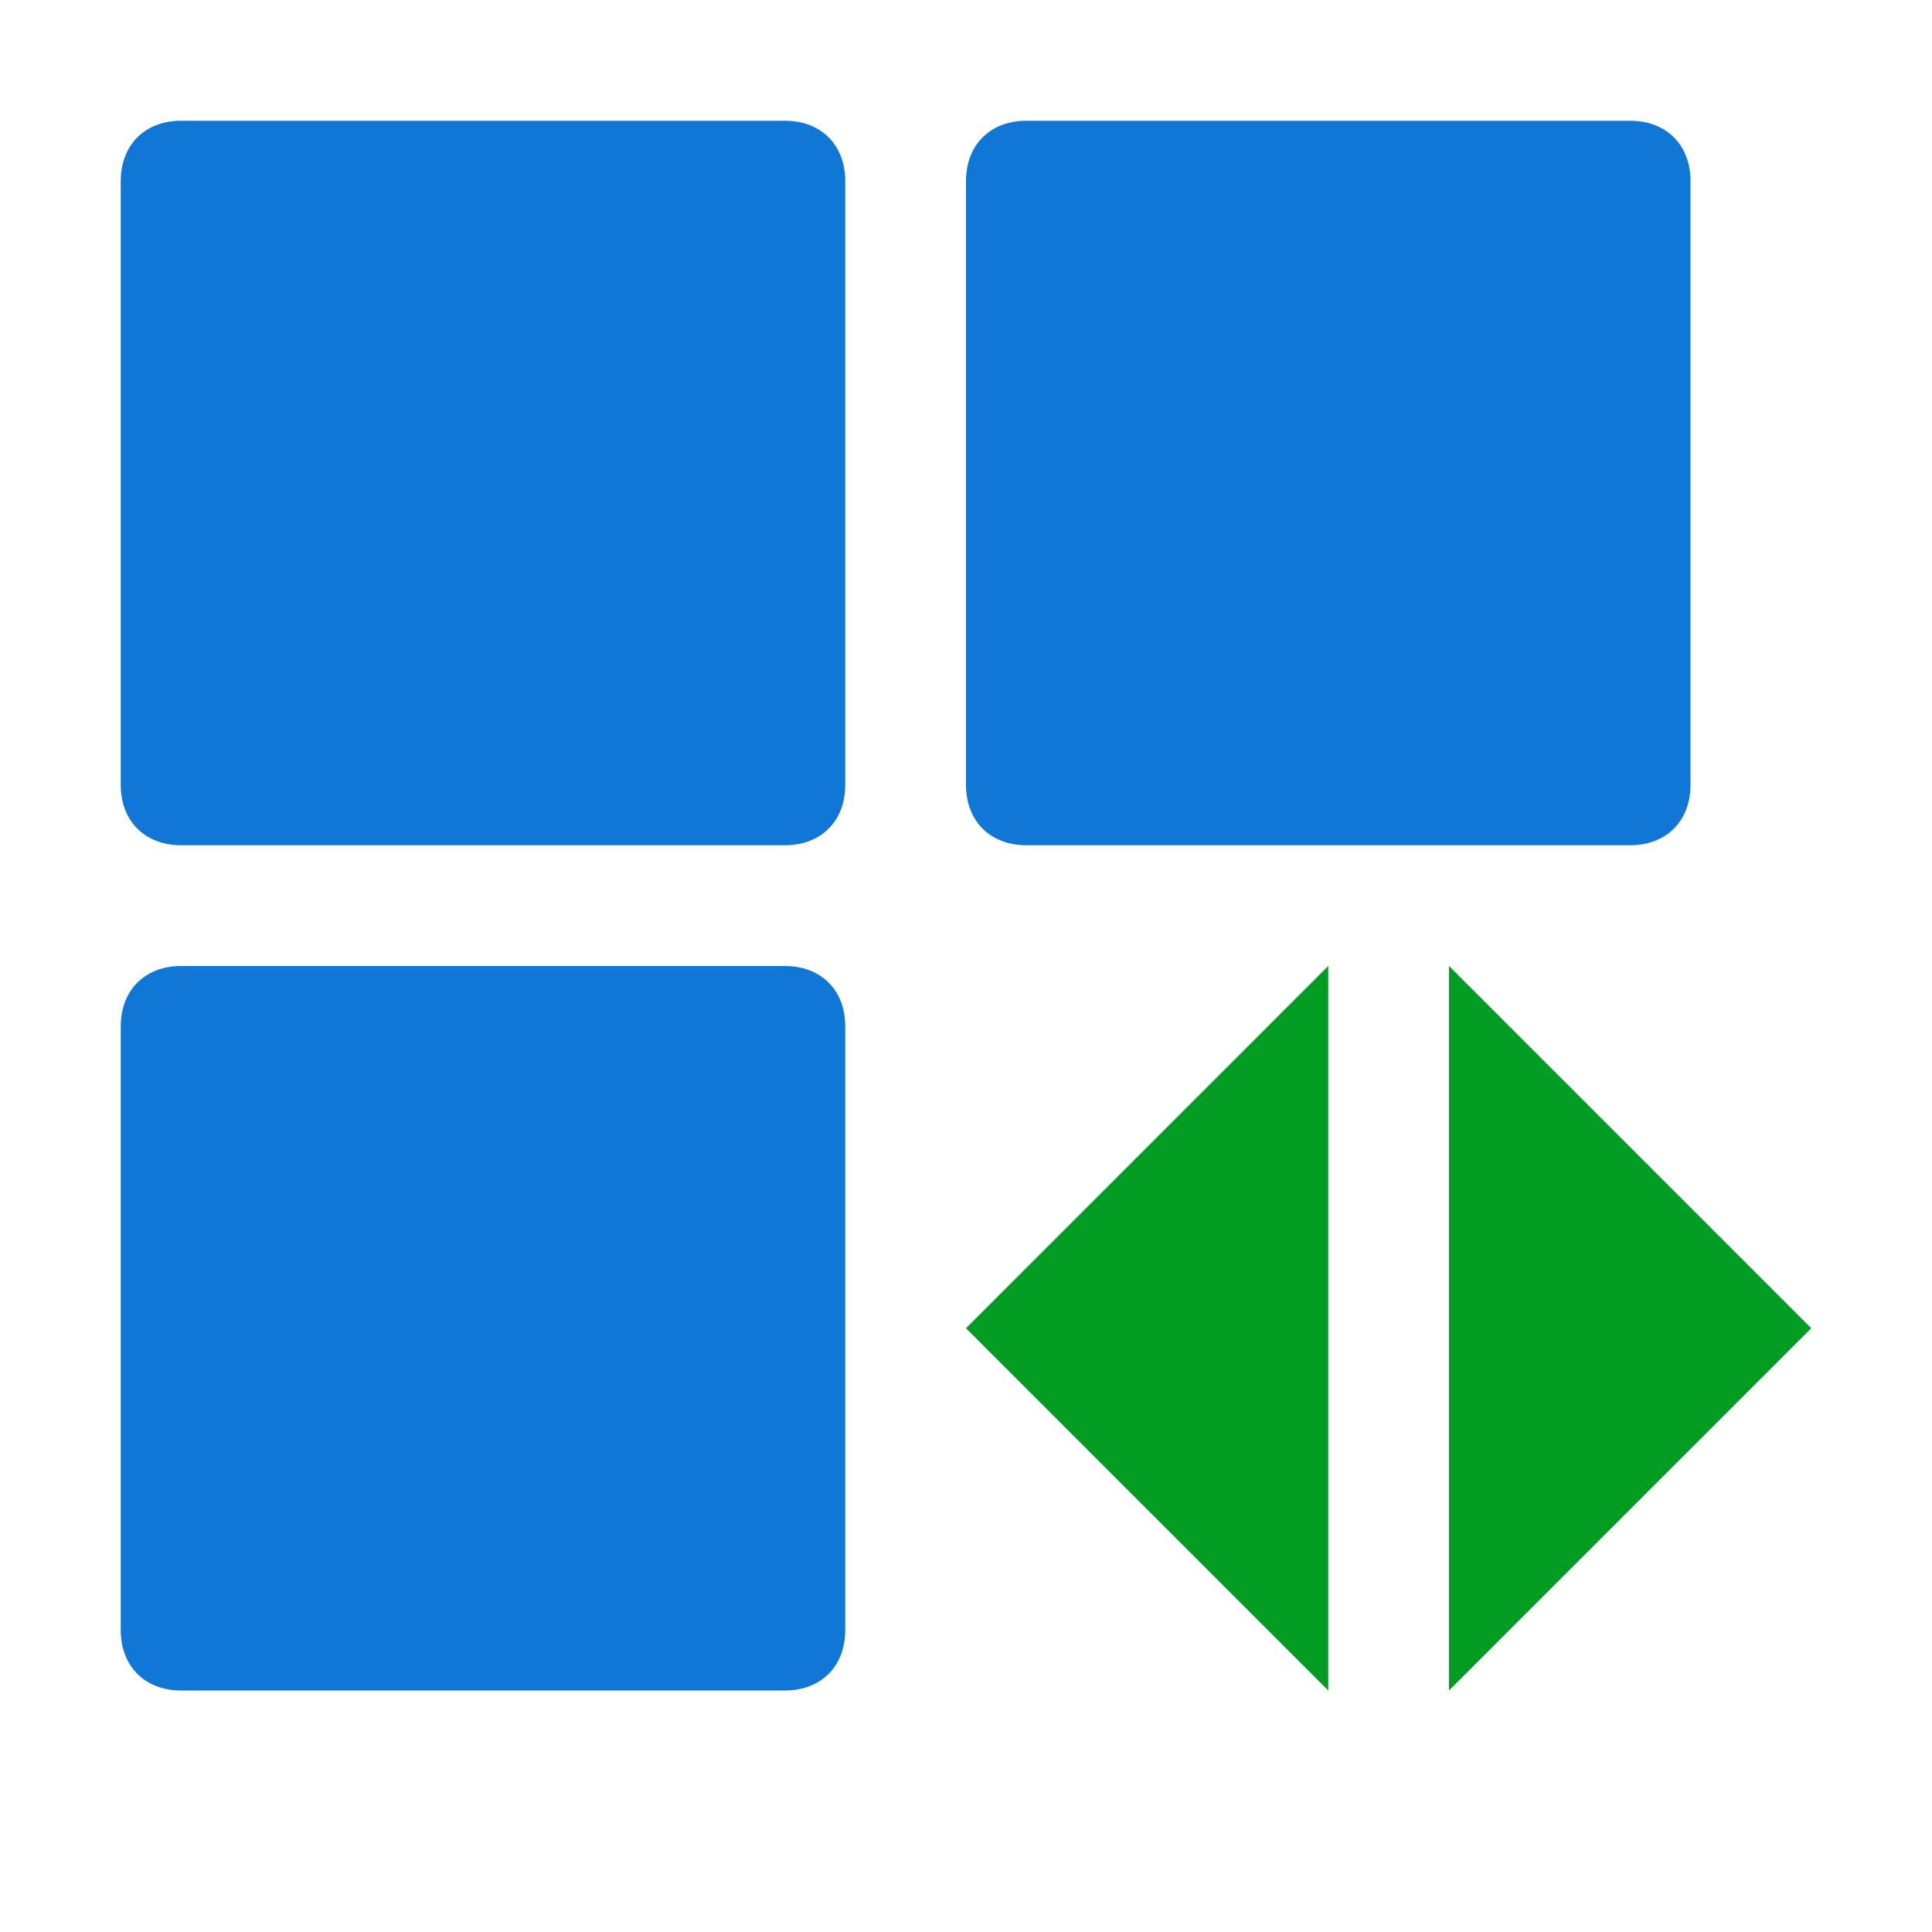 <?xml version="1.0" encoding="utf-8"?>
<!-- Generator: Adobe Illustrator 24.1.2, SVG Export Plug-In . SVG Version: 6.00 Build 0)  -->
<svg version="1.1" id="Layer_1" xmlns="http://www.w3.org/2000/svg" xmlns:xlink="http://www.w3.org/1999/xlink" x="0px" y="0px"
	 viewBox="0 0 32 32" style="enable-background:new 0 0 32 32;" xml:space="preserve">
<style type="text/css">
	.Black{fill:#727272;}
	.Green{fill:#039C23;}
	.Blue{fill:#1177D7;}
	.st0{fill:#1177D7;}
</style>
<path class="Black" d="M531,80h-24c-0.6,0-1,0.4-1,1v22c0,0.6,0.4,1,1,1h30c0.6,0,1-0.4,1-1V87L531,80z M536,102h-28V82h22v5
	c0,0.6,0.4,1,1,1h5V102z"/>
<path class="st0" d="M465,127l-8,8l-4-4l8-8L465,127z M466,126l1.7-1.7c0.4-0.4,0.4-1,0-1.3l-2.7-2.7c-0.4-0.4-1-0.4-1.3,0L462,122
	L466,126z M452,132v4h4L452,132z"/>
<path class="Blue" d="M3,16h10c0.6,0,1,0.4,1,1v10c0,0.6-0.4,1-1,1H3c-0.6,0-1-0.4-1-1V17C2,16.4,2.4,16,3,16z"/>
<path class="Blue" d="M3,2h10c0.6,0,1,0.4,1,1v10c0,0.6-0.4,1-1,1H3c-0.6,0-1-0.4-1-1V3C2,2.4,2.4,2,3,2z"/>
<path class="Blue" d="M17,2h10c0.6,0,1,0.4,1,1v10c0,0.6-0.4,1-1,1H17c-0.6,0-1-0.4-1-1V3C16,2.4,16.4,2,17,2z"/>
<polygon class="Green" points="24,28 24,16 30,22 "/>
<polyline class="Green" points="16,22 22,16 22,28 "/>
</svg>
